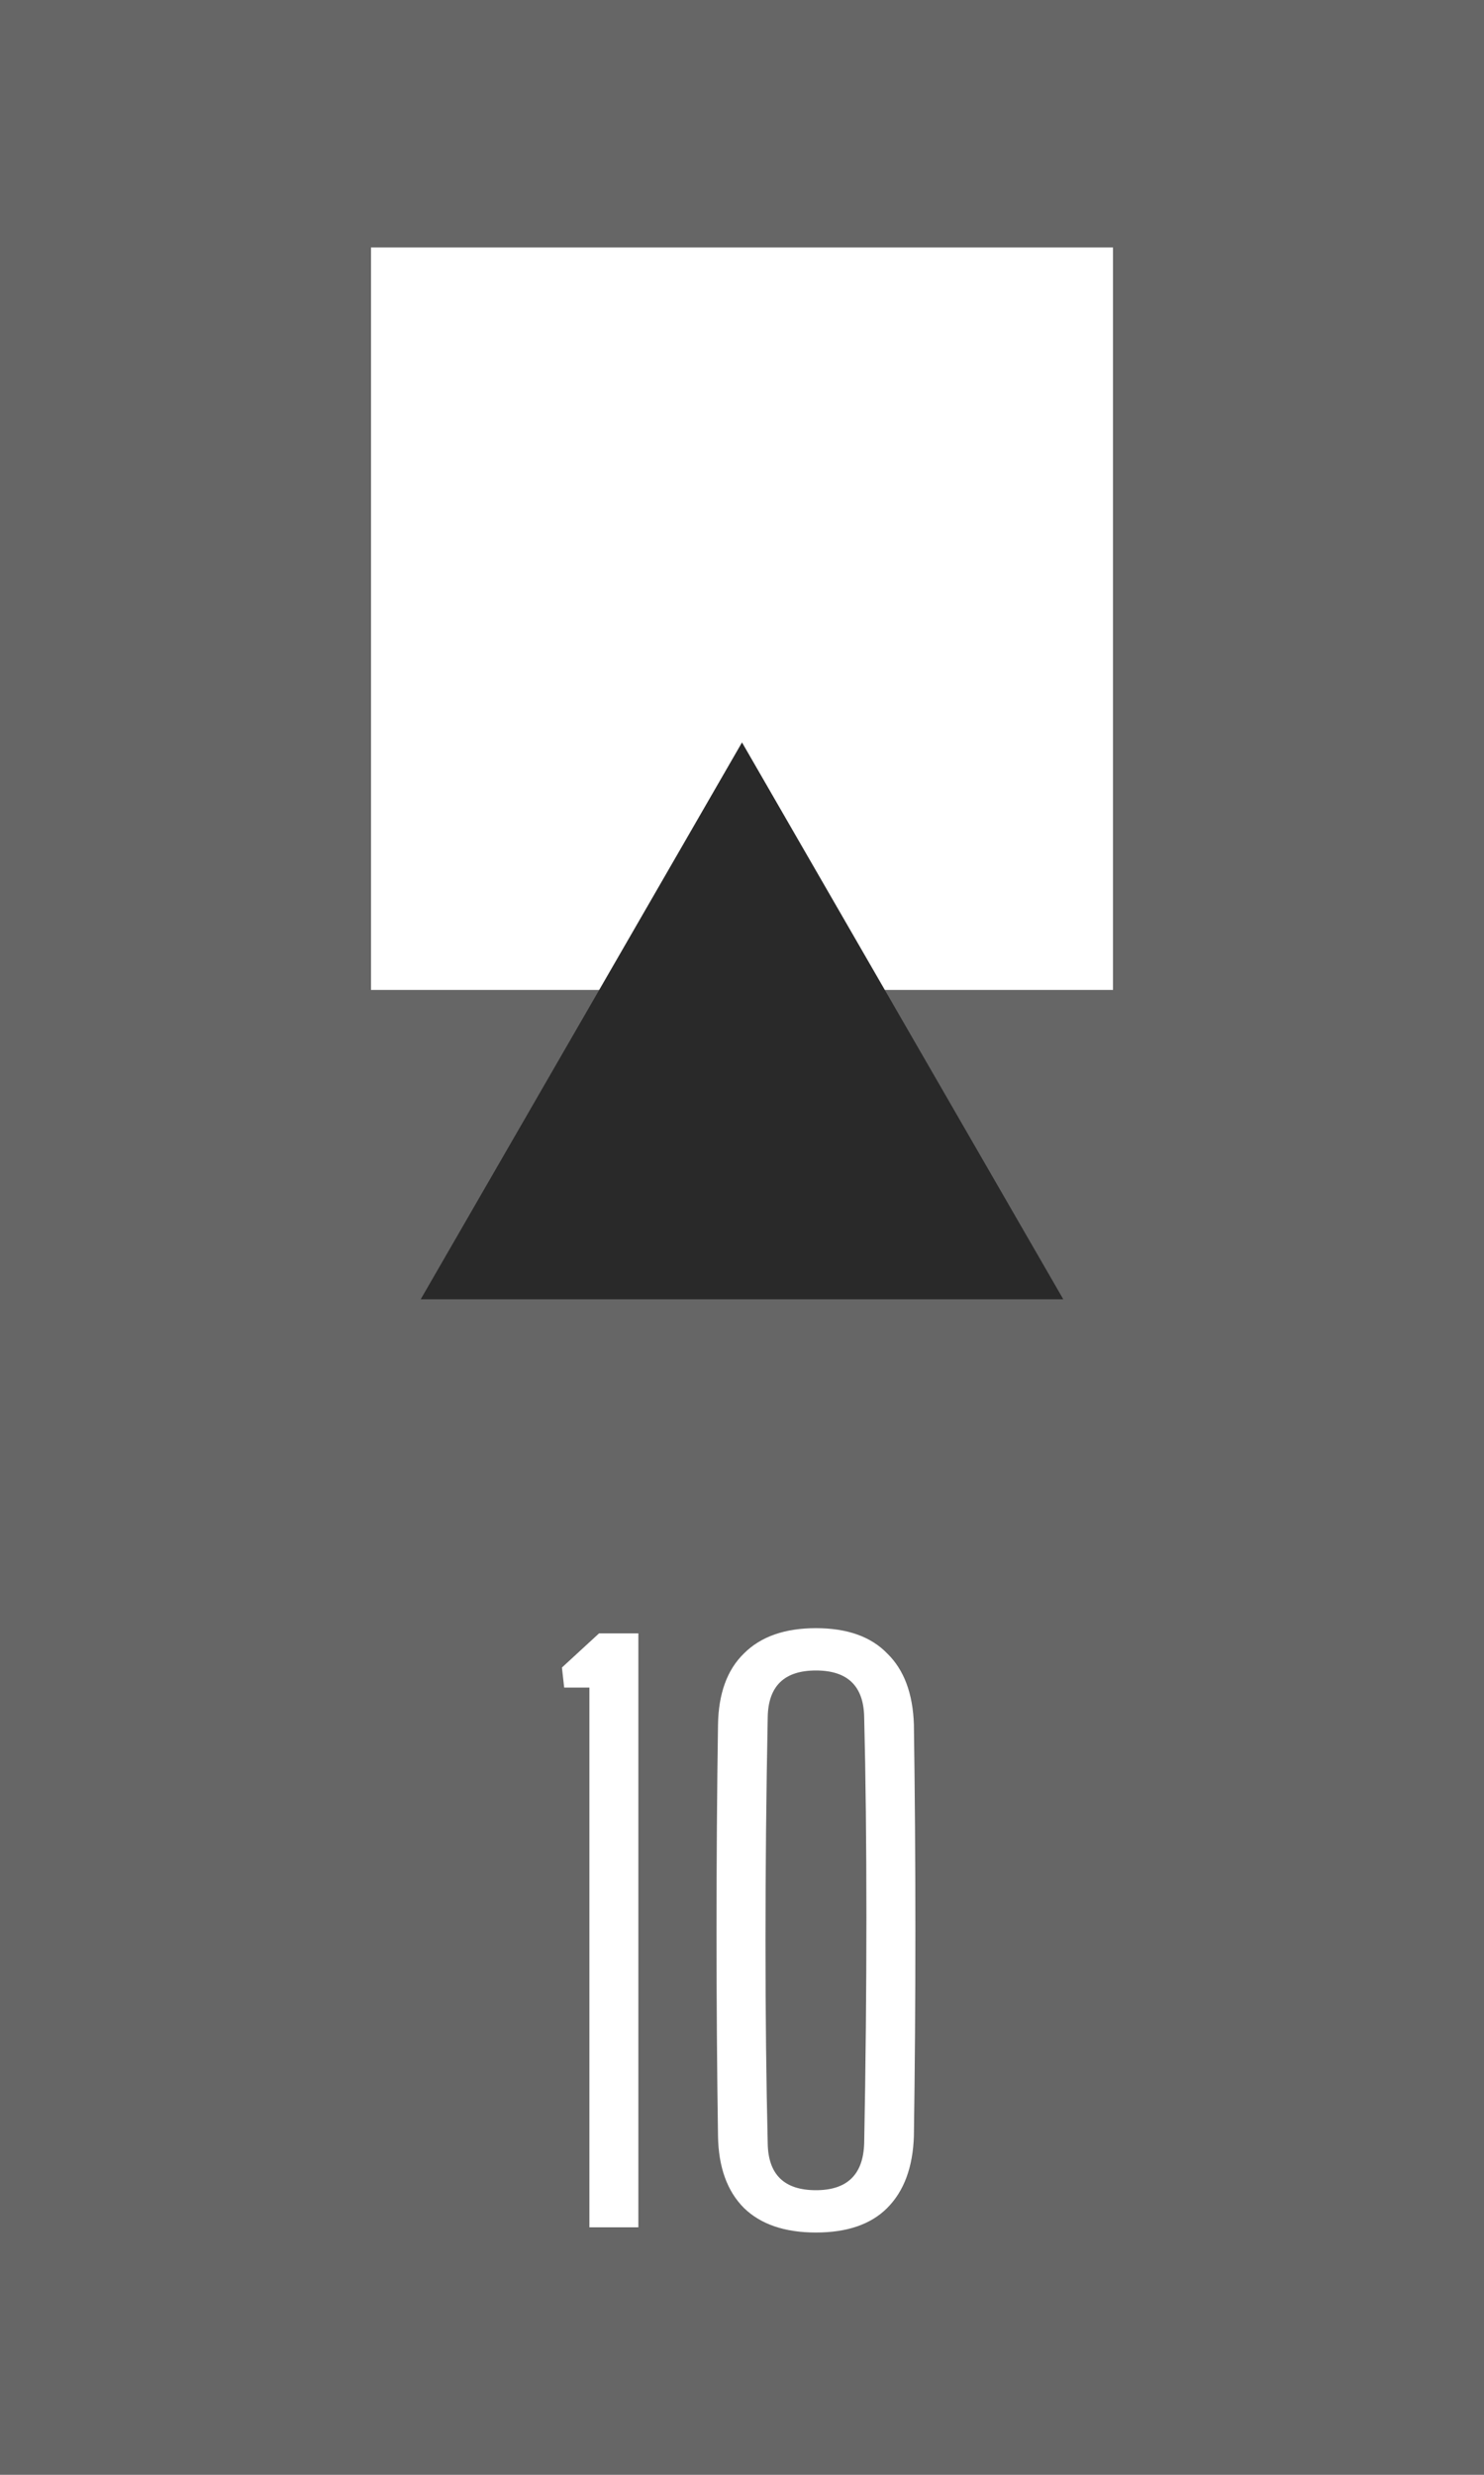 <svg width="6" height="10" viewBox="0 0 6 10" fill="none" xmlns="http://www.w3.org/2000/svg">
<rect width="6" height="10" fill="#666666"/>
<rect x="1.5" y="1" width="3" height="3" fill="white"/>
<path d="M3 3L4.299 5.25H1.701L3 3Z" fill="#292929"/>
<path d="M2.383 9V6.819H2.281L2.272 6.738L2.422 6.6H2.581V9H2.383ZM3.299 9.021C3.173 9.021 3.076 8.988 3.008 8.922C2.94 8.854 2.905 8.757 2.903 8.631C2.899 8.365 2.897 8.089 2.897 7.803C2.897 7.515 2.899 7.237 2.903 6.969C2.905 6.843 2.94 6.747 3.008 6.681C3.076 6.613 3.173 6.579 3.299 6.579C3.425 6.579 3.521 6.613 3.587 6.681C3.655 6.747 3.691 6.843 3.695 6.969C3.699 7.237 3.701 7.515 3.701 7.803C3.701 8.089 3.699 8.365 3.695 8.631C3.691 8.757 3.655 8.854 3.587 8.922C3.521 8.988 3.425 9.021 3.299 9.021ZM3.299 8.85C3.425 8.85 3.49 8.787 3.494 8.661C3.5 8.347 3.503 8.042 3.503 7.746C3.503 7.448 3.5 7.179 3.494 6.939C3.492 6.813 3.427 6.75 3.299 6.75C3.171 6.75 3.106 6.813 3.104 6.939C3.098 7.245 3.095 7.547 3.095 7.845C3.095 8.141 3.098 8.413 3.104 8.661C3.106 8.787 3.171 8.85 3.299 8.85Z" fill="white"/>
</svg>
